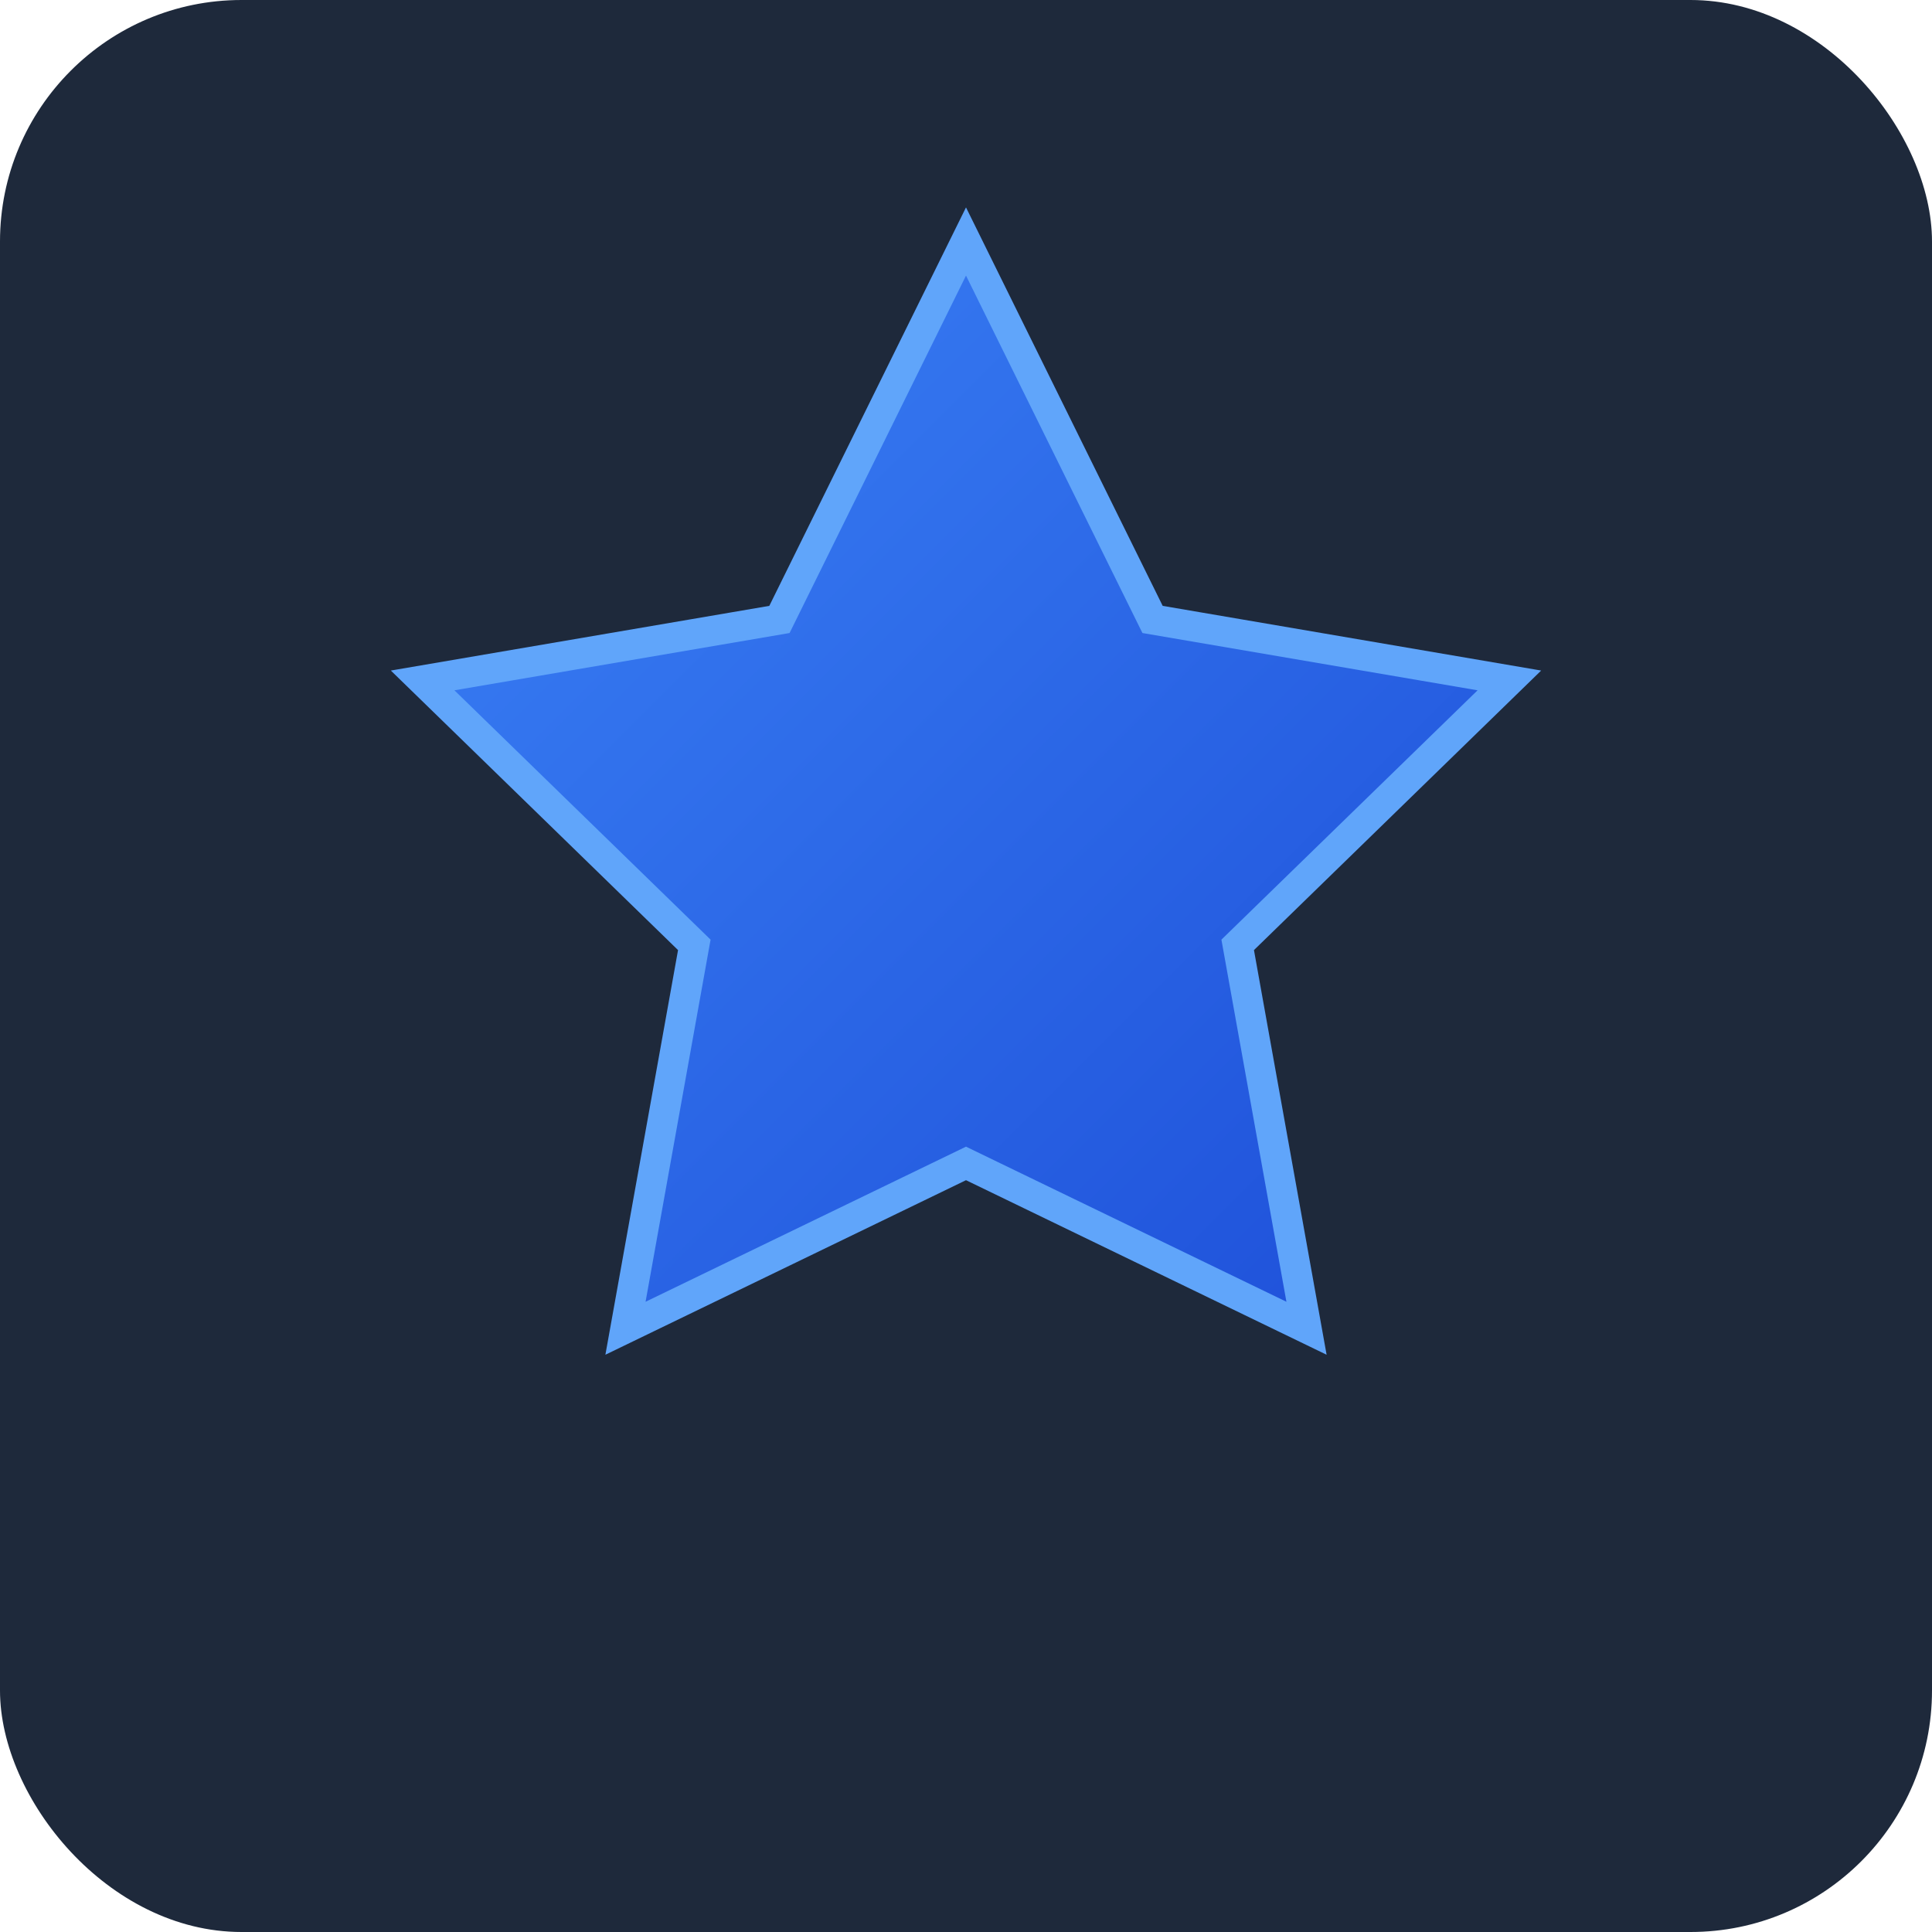 <svg xmlns="http://www.w3.org/2000/svg" viewBox="0 0 32 32" width="32" height="32">
  <defs>
    <linearGradient id="starGradient" x1="0%" y1="0%" x2="100%" y2="100%">
      <stop offset="0%" style="stop-color:#3b82f6;stop-opacity:1" />
      <stop offset="100%" style="stop-color:#1d4ed8;stop-opacity:1" />
    </linearGradient>
  </defs>
  <rect width="32" height="32" fill="#1e293b" rx="4"/>
  <path d="M16 4l3.09 6.26L25 11.27l-4.5 4.38L21.64 22 16 19.27 10.36 22l1.14-6.35L7 11.27l5.91-1.01L16 4z" fill="url(#starGradient)" stroke="#60a5fa" stroke-width="0.5"/>
</svg>